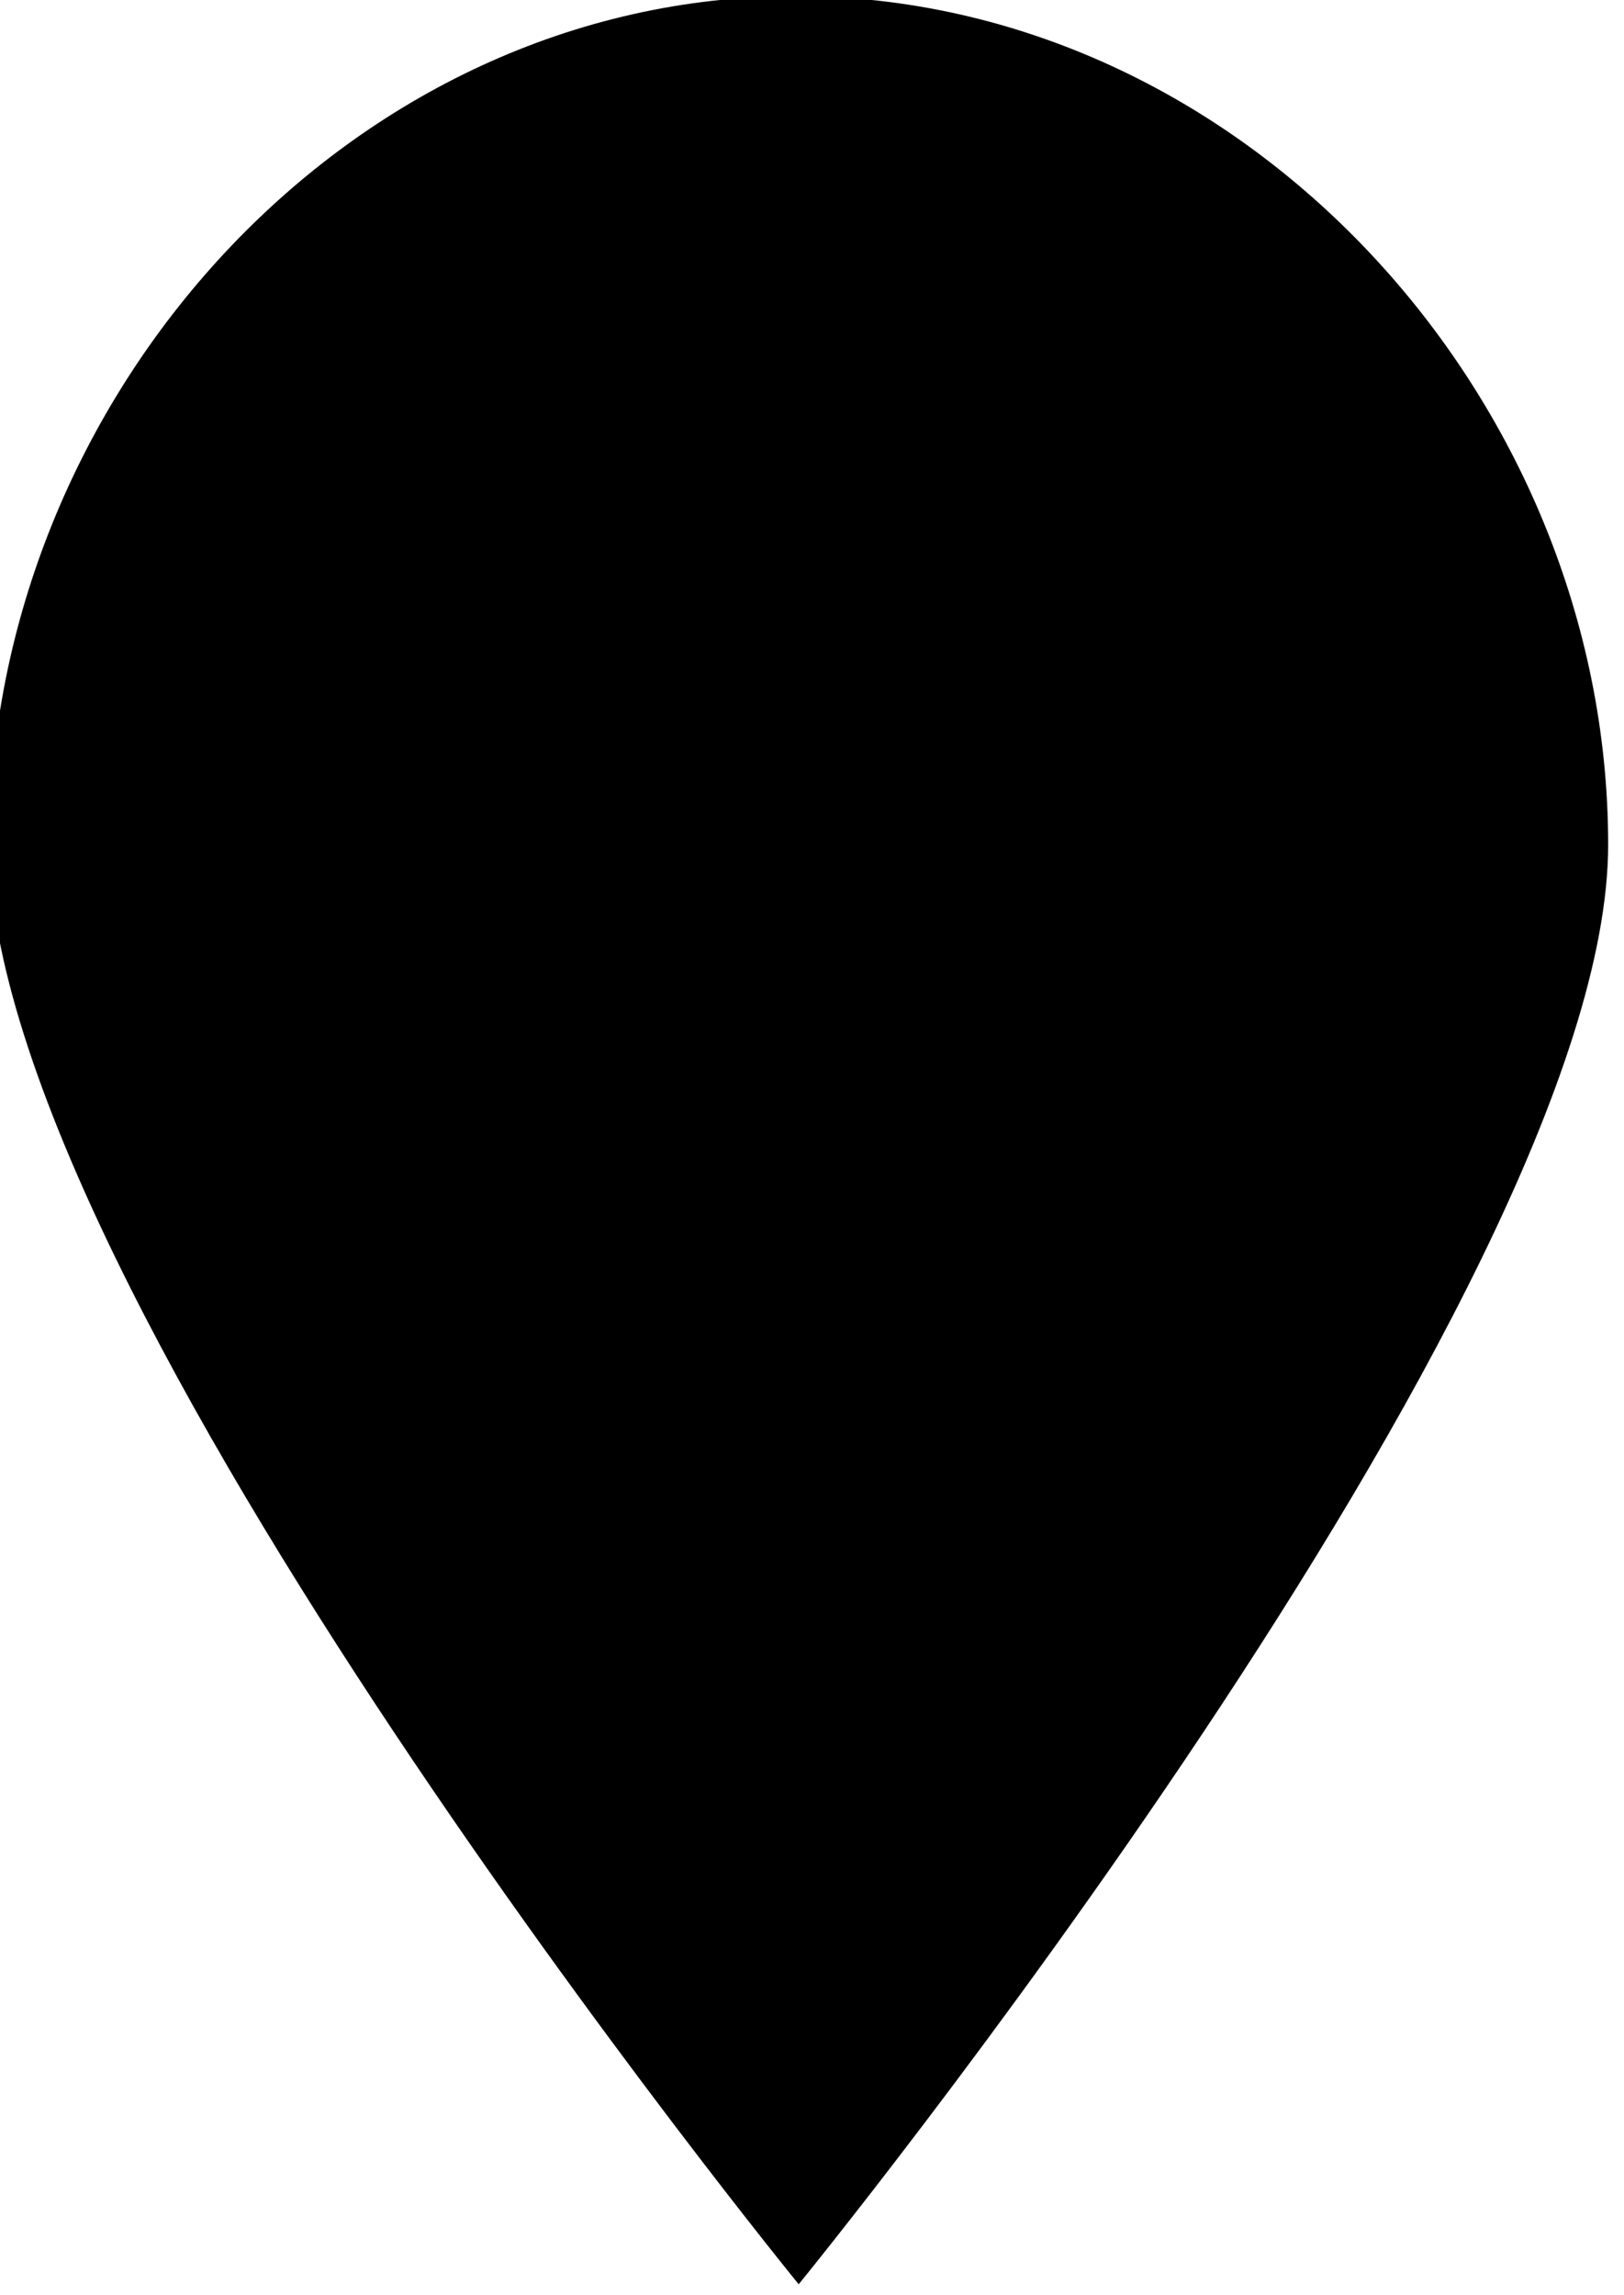 <svg width="13.483mm" height="19.05mm" fill="black" version="1.1" viewBox="0 0 13.483 19.05" xmlns="http://www.w3.org/2000/svg">
 <g transform="translate(-61.88 -89.118)">
  <g transform="matrix(.055 0 0 .055 33.311 78.782)" clip-rule="evenodd" stroke-linecap="round" stroke-linejoin="round" stroke-miterlimit="10">
   <g fill-rule="evenodd">
    <path d="m648.77 320.68-0.846-9.647"/>
    <path d="m639.56 187.34c-67.48 0-121.75 60.581-121.75 128.06 1e-3 67.481 122.19 217.25 122.19 217.25s122.19-149.77 122.19-217.25-55.145-128.06-122.63-128.06z"/>
   </g>
  </g>
 </g>
</svg>
